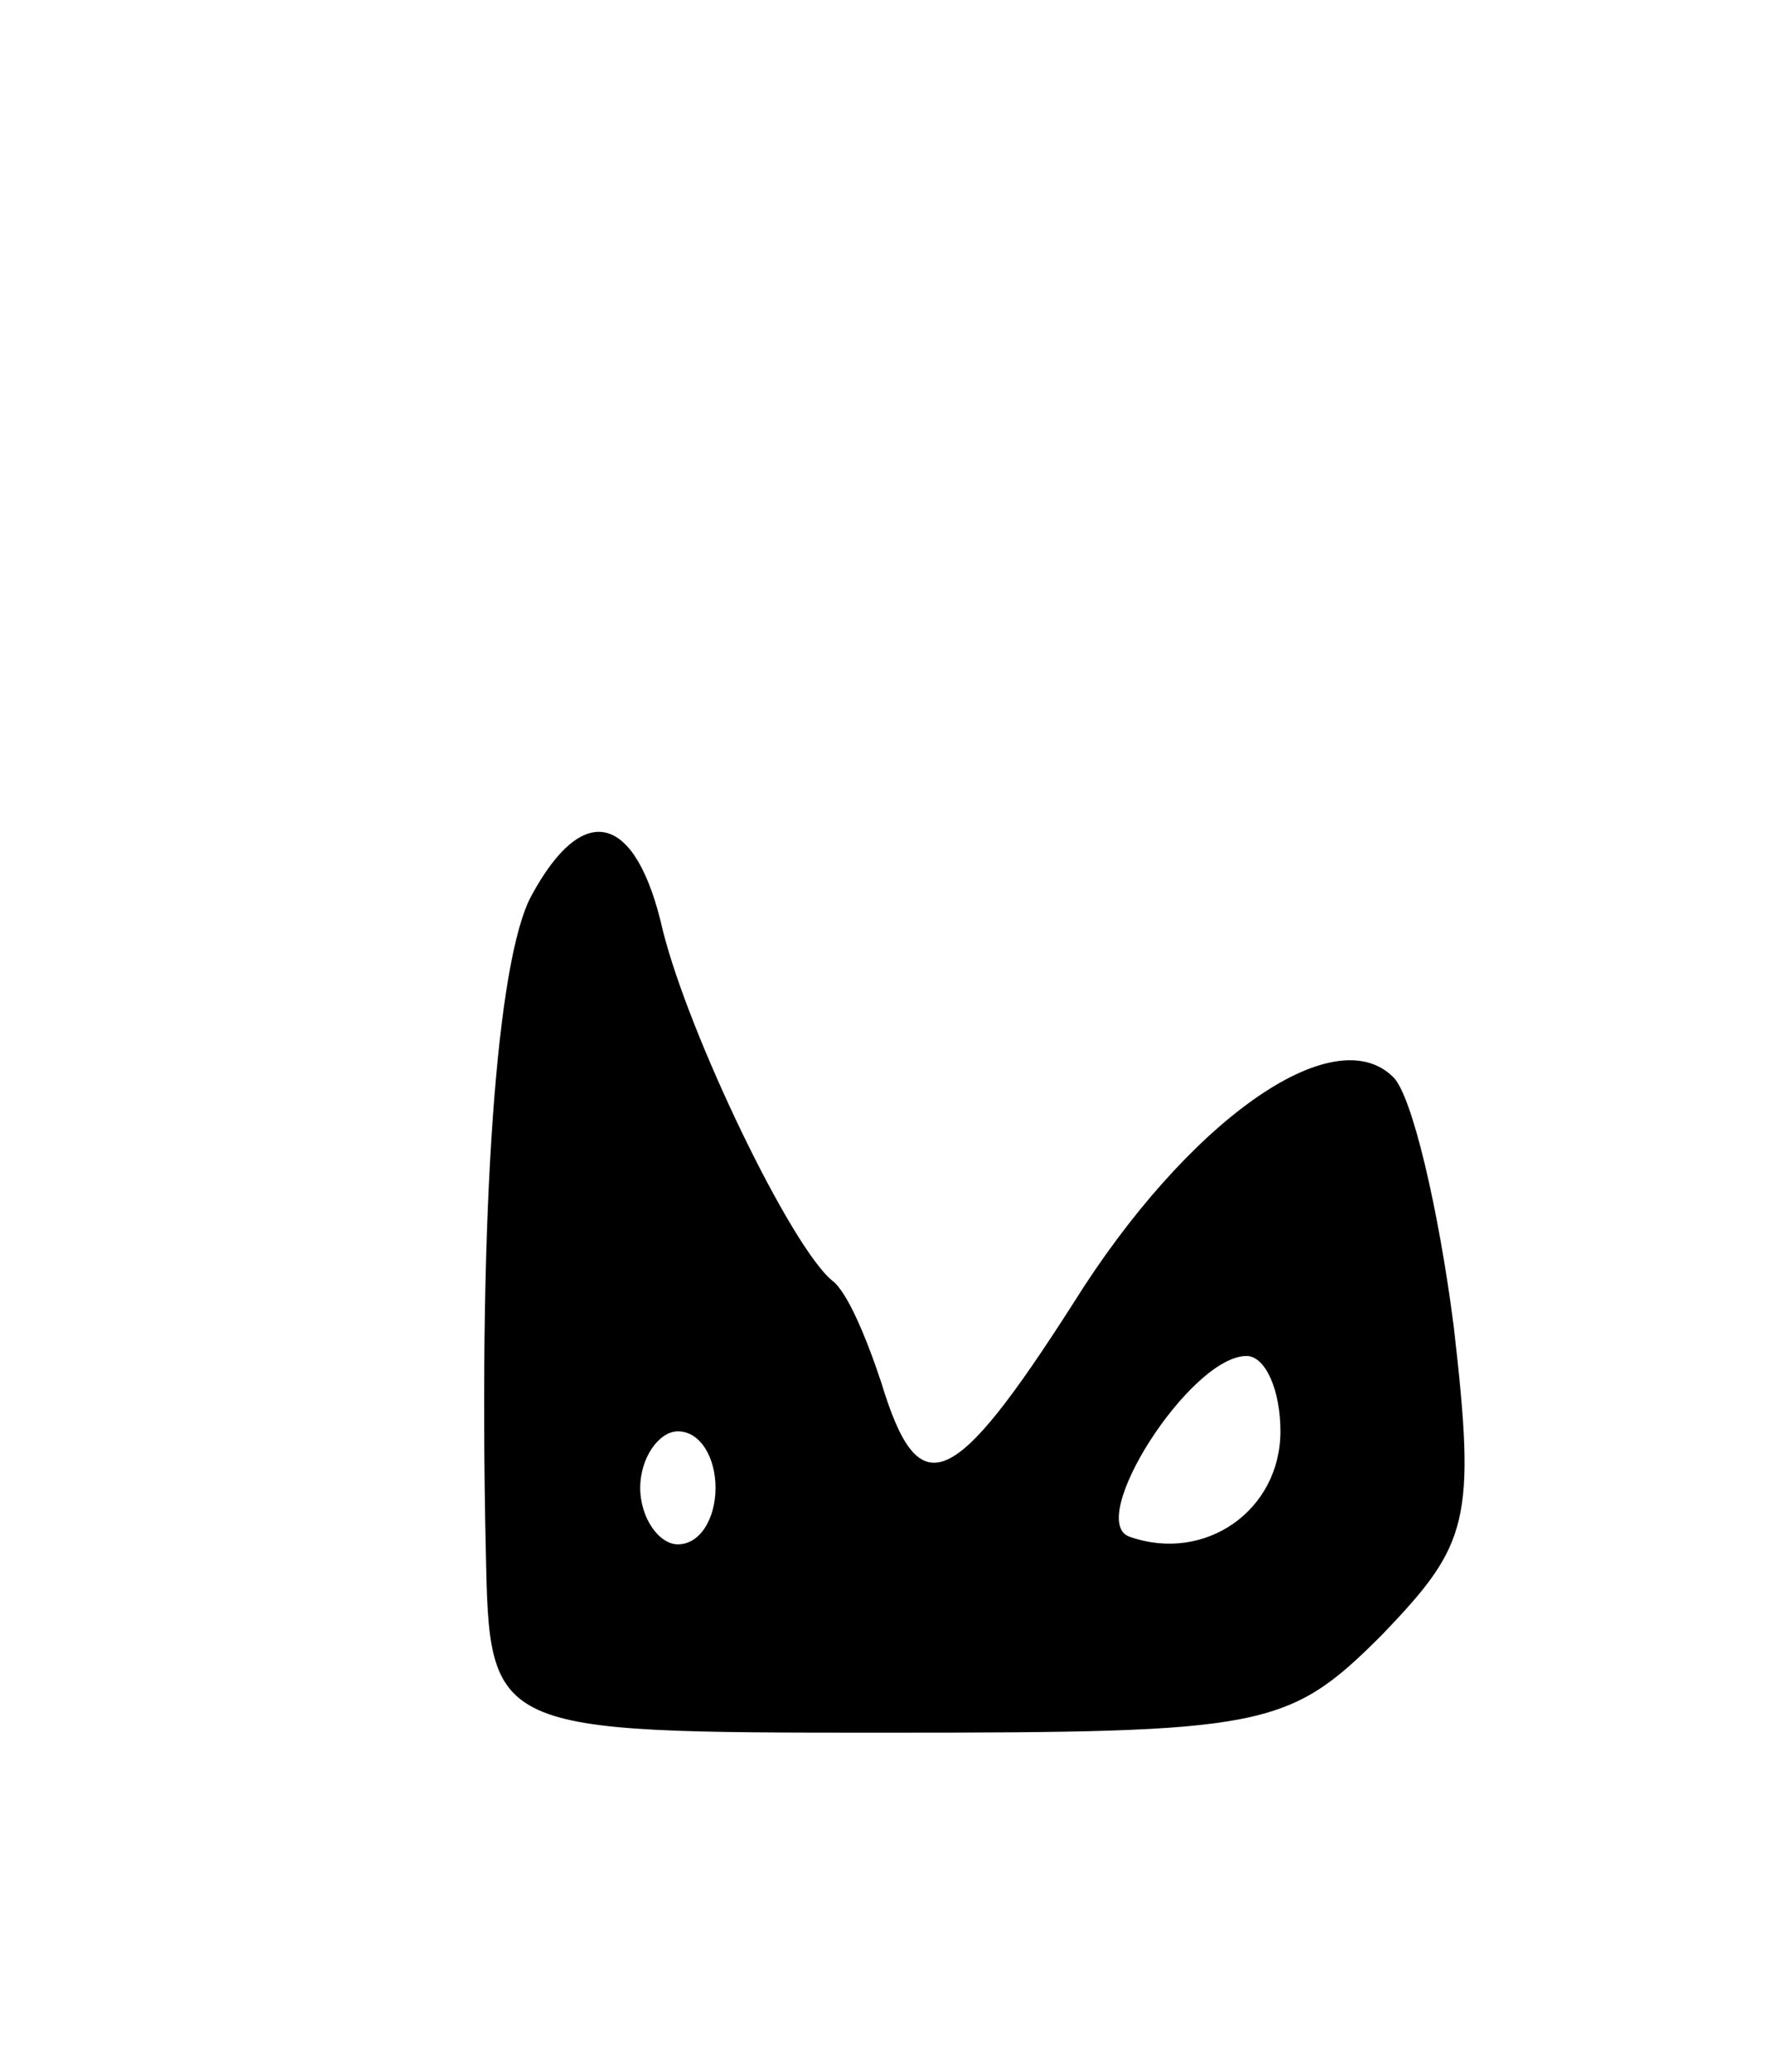<svg version="1.0" xmlns="http://www.w3.org/2000/svg"
 width="47pt" height="55pt" viewBox="0 0 47 55"
 preserveAspectRatio="xMidYMid meet">
<g transform="translate(0,55) scale(0.1,-0.1)"
fill="#000000" stroke="none">
<path d="M141 312 c-9 -17 -14 -81 -12 -174 1 -48 1 -48 106 -48 101 0 107 1
132 26 23 24 25 30 19 82 -4 31 -11 61 -16 66 -16 16 -55 -12 -85 -60 -32 -50
-41 -54 -51 -21 -4 12 -9 24 -13 27 -11 9 -38 65 -45 93 -7 31 -21 35 -35 9z
m199 -142 c0 -21 -20 -35 -40 -28 -12 4 16 48 31 48 5 0 9 -9 9 -20z m-150
-15 c0 -8 -4 -15 -10 -15 -5 0 -10 7 -10 15 0 8 5 15 10 15 6 0 10 -7 10 -15z"/>
</g>
</svg>

